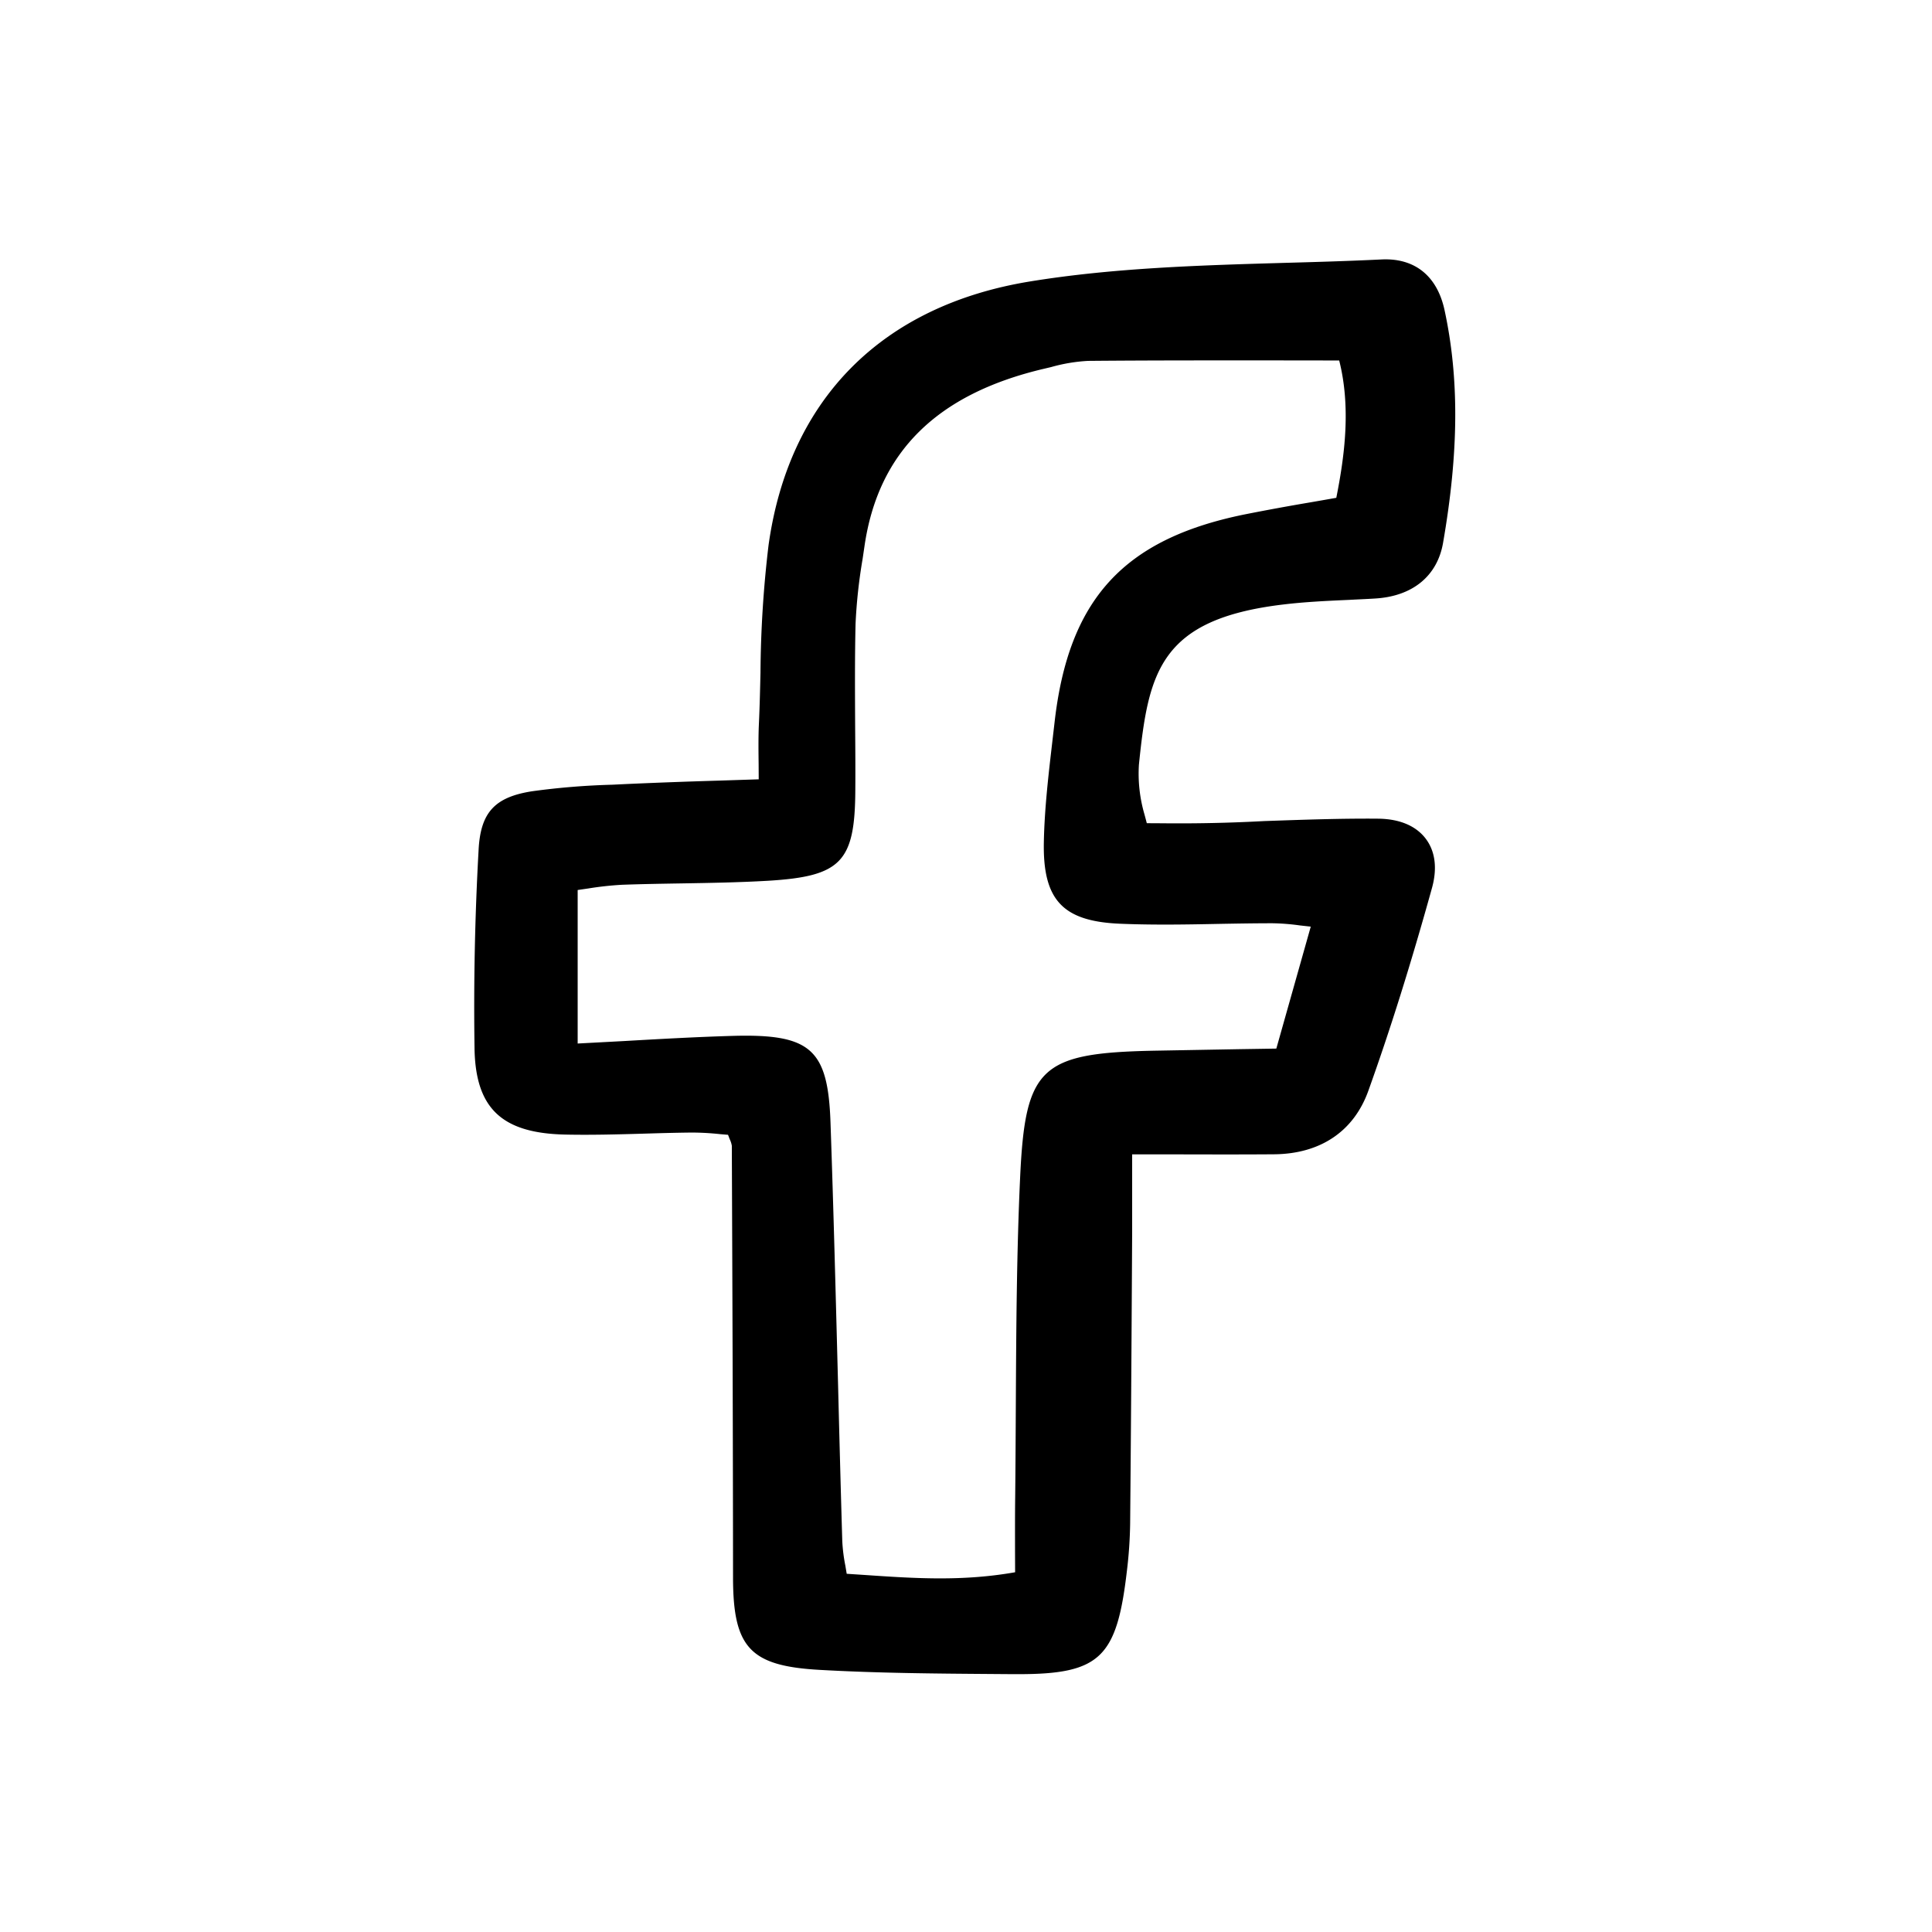 <svg width="46" height="46" fill="currentColor" viewBox="0 0 24 24" xmlns="http://www.w3.org/2000/svg">
  <path d="M15.935 7.51c.271-.033.55-.046.821-.058.108-.006.216-.01.325-.017.465-.027.773-.278.845-.69.196-1.127.202-2.048.018-2.896-.093-.424-.372-.646-.782-.626-.408.02-.824.032-1.226.043-1.035.03-2.106.062-3.139.23-1.843.3-2.998 1.465-3.25 3.278a14.028 14.028 0 0 0-.1 1.585c-.005.21-.01.428-.02.641-.007.16-.005.322-.003.494l.001.187-.492.016a74.62 74.62 0 0 0-1.162.043l-.165.008a9.089 9.089 0 0 0-.994.081c-.47.073-.644.266-.667.735a35.018 35.018 0 0 0-.05 2.476c.017.732.343 1.037 1.125 1.054.321.007.647-.002.963-.011.198-.006.404-.012.605-.014.12 0 .241.007.36.02l.096.008.021.055a.298.298 0 0 1 .026.081c.007 1.709.014 3.53.015 5.36 0 .877.213 1.103 1.08 1.151.709.04 1.43.046 2.128.051l.267.002h.07c1.017 0 1.223-.208 1.348-1.285.024-.194.037-.39.04-.585.01-1.093.017-2.204.023-3.278l.002-.351v-.958h.542c.426.001.827.002 1.222-.001.573-.005.988-.284 1.169-.786.27-.752.529-1.577.791-2.52.068-.244.042-.456-.076-.613-.122-.162-.328-.248-.595-.25-.473-.004-.955.014-1.42.03a19.542 19.542 0 0 1-1.268.027l-.183-.001a8.97 8.97 0 0 0-.03-.113 1.804 1.804 0 0 1-.068-.613c.117-1.148.258-1.806 1.787-1.99Zm.348 4-.428 1.516-.452.007-1.061.019c-1.42.028-1.607.205-1.67 1.582-.043.933-.048 1.883-.053 2.802-.002.387-.004.774-.008 1.16-.003.22-.002.44-.002.67l.001.265c-.659.116-1.253.076-1.88.033l-.212-.014-.017-.102a2.1 2.1 0 0 1-.038-.305c-.019-.645-.036-1.29-.052-1.934-.028-1.07-.056-2.174-.094-3.261-.031-.916-.246-1.106-1.21-1.08-.45.013-.896.038-1.368.065l-.563.03v-1.907l.131-.019c.14-.023.28-.038.42-.046.247-.009.497-.013.74-.017.353-.006.718-.012 1.077-.033.905-.055 1.077-.234 1.081-1.126.002-.261 0-.523-.002-.783-.002-.42-.005-.853.005-1.279.012-.272.042-.543.088-.812l.023-.156c.17-1.17.9-1.891 2.229-2.204l.089-.021a2.09 2.09 0 0 1 .46-.077c.775-.007 1.539-.006 2.348-.006l.771.001c.147.582.068 1.184-.036 1.706a78.3 78.3 0 0 1-.32.056 29.2 29.2 0 0 0-.822.151c-1.502.306-2.185 1.055-2.358 2.584l-.029.25c-.047.405-.096.823-.104 1.236-.014.72.235.985.95 1.014.407.017.82.01 1.218.002.22-.004.449-.008.673-.008.114.002.228.011.34.027l.135.015Z"></path>
</svg>